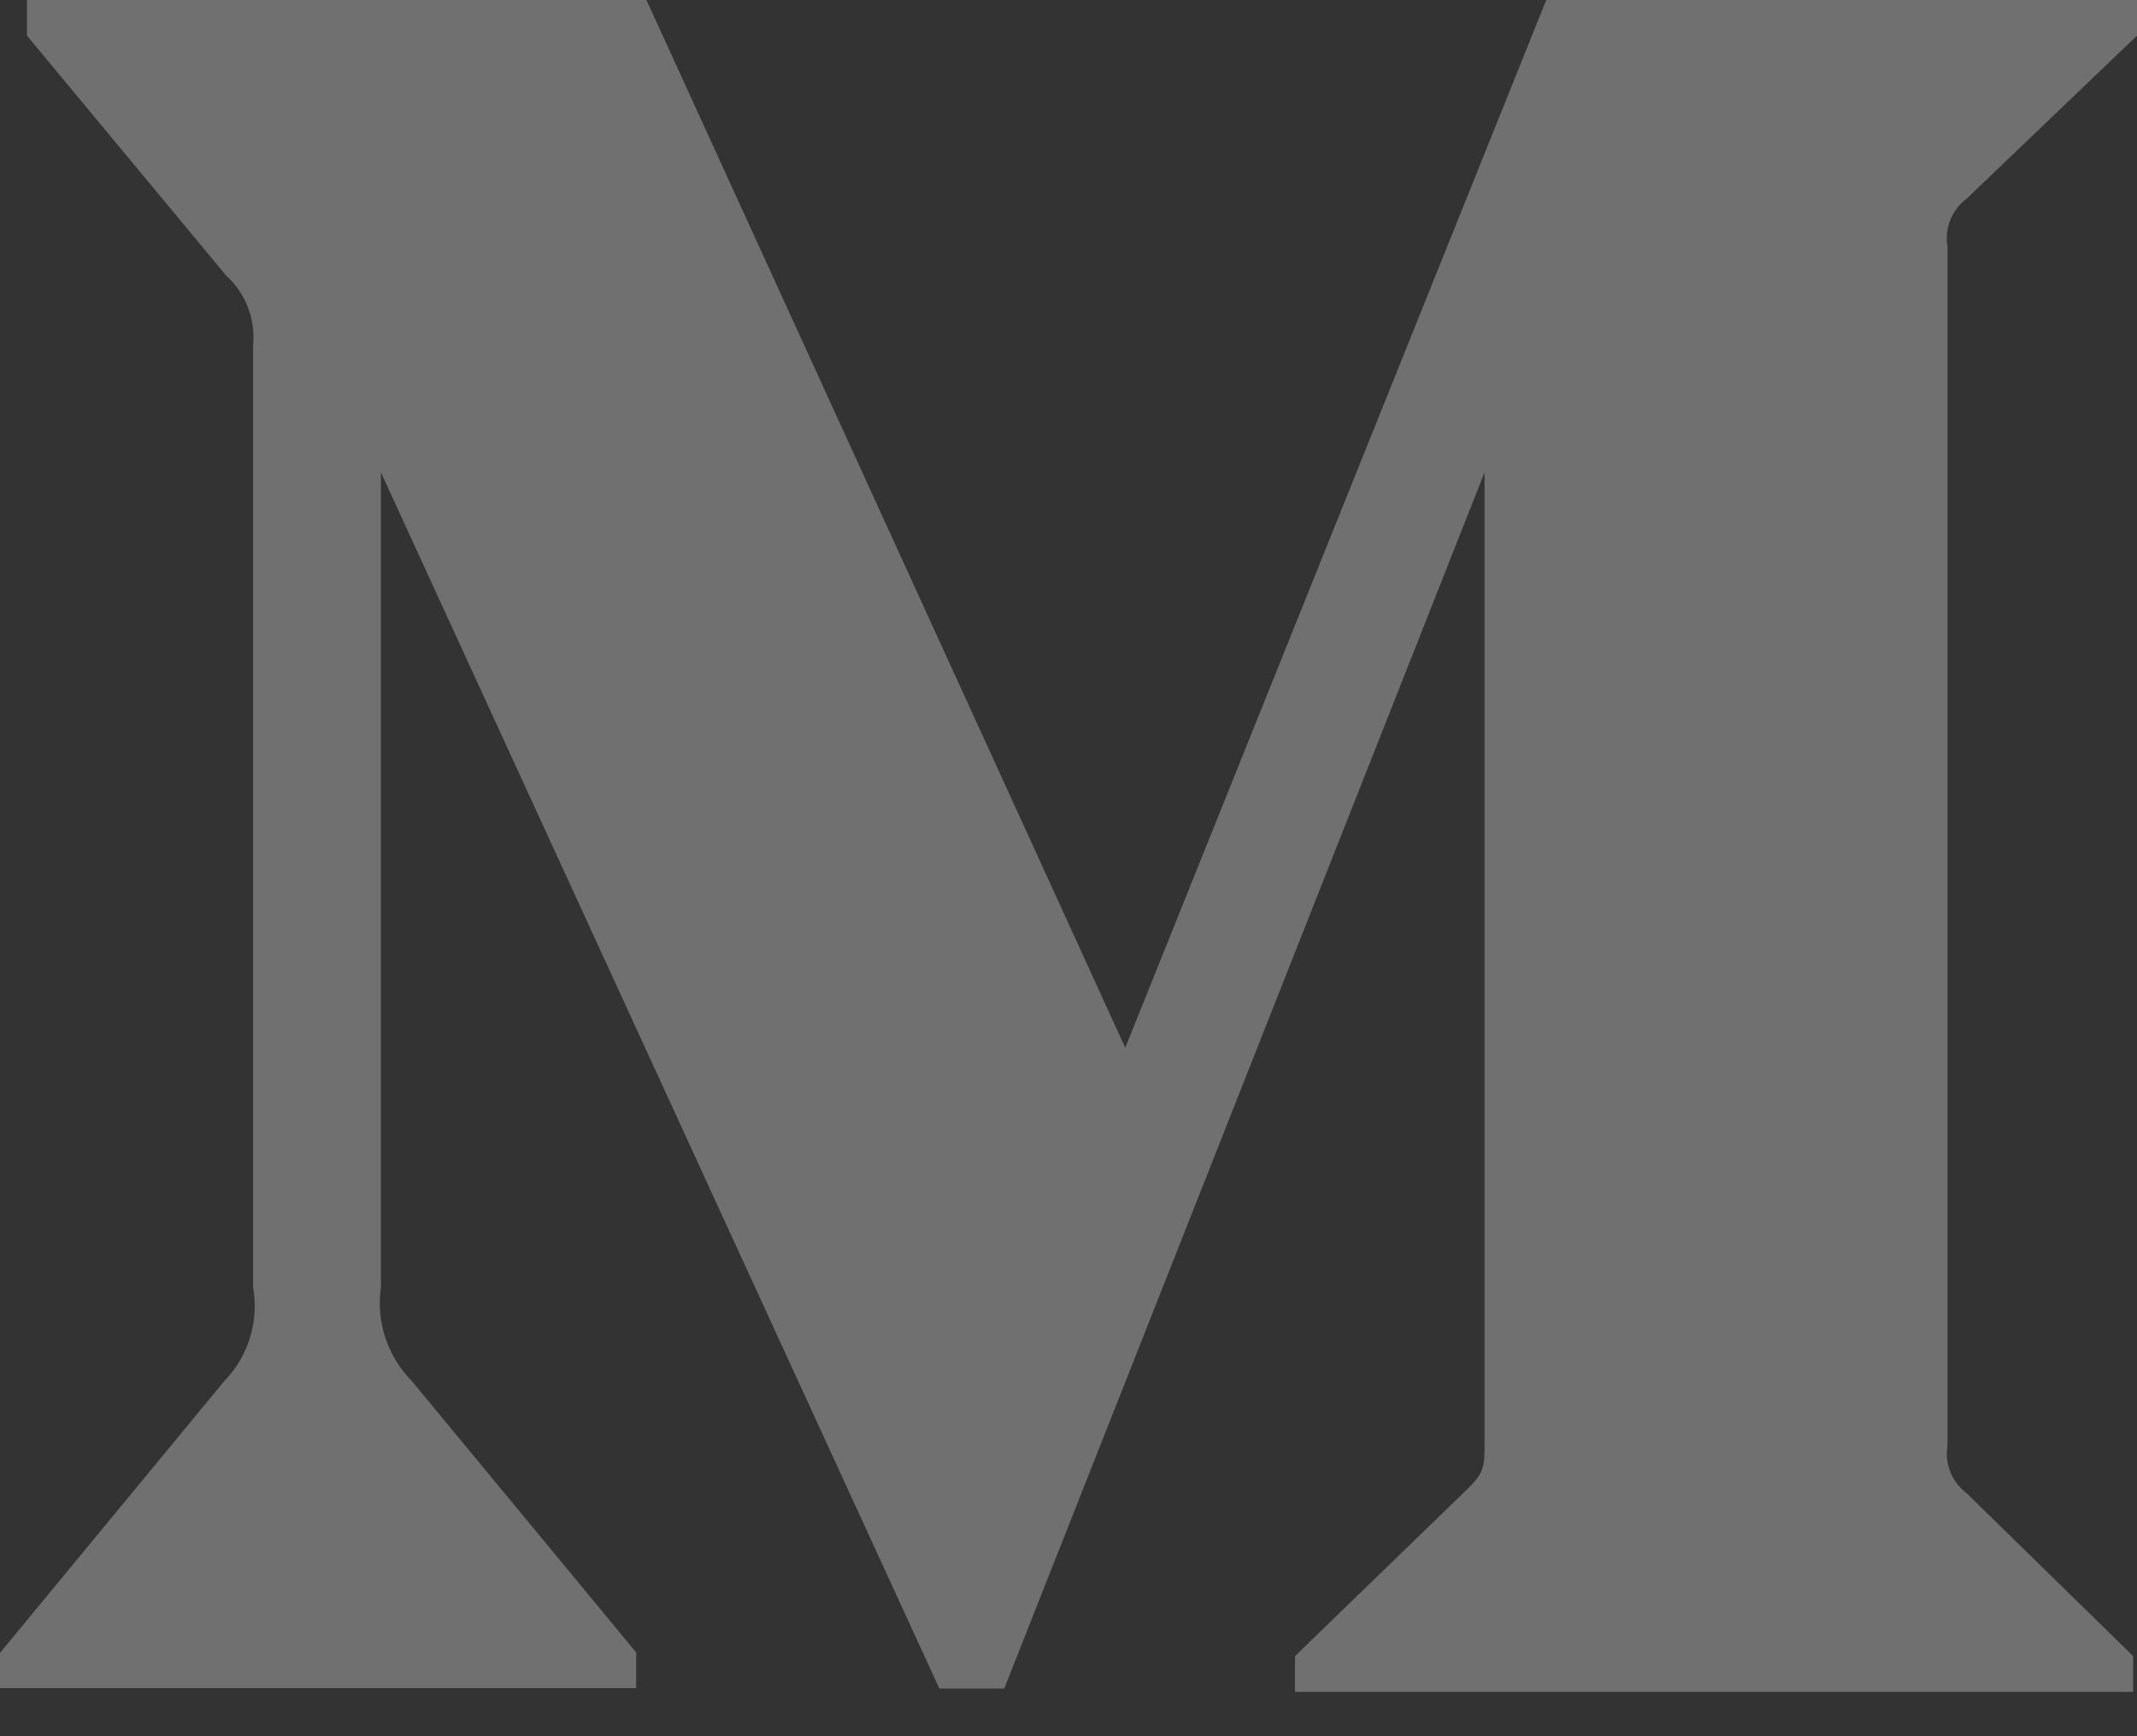 <svg width="16" height="13" fill="none" xmlns="http://www.w3.org/2000/svg"><rect width="100%" height="100%" fill="#333333" stroke="none"/><path opacity=".3" d="M14.723 1.489L16 .267V0h-4.423L8.425 7.845 4.84 0H.202v.267l1.491 1.796a.626.626 0 01.202.522V9.64a.805.805 0 01-.215.7L0 12.376v.264h4.763v-.267l-1.68-2.033a.83.83 0 01-.231-.7V3.537l4.181 9.106h.486l3.596-9.106v7.254c0 .192 0 .231-.126.356L9.696 12.4v.268h6.275V12.4l-1.247-1.22a.371.371 0 01-.143-.356V1.845a.37.37 0 01.142-.356z" fill="#fff"/></svg>
